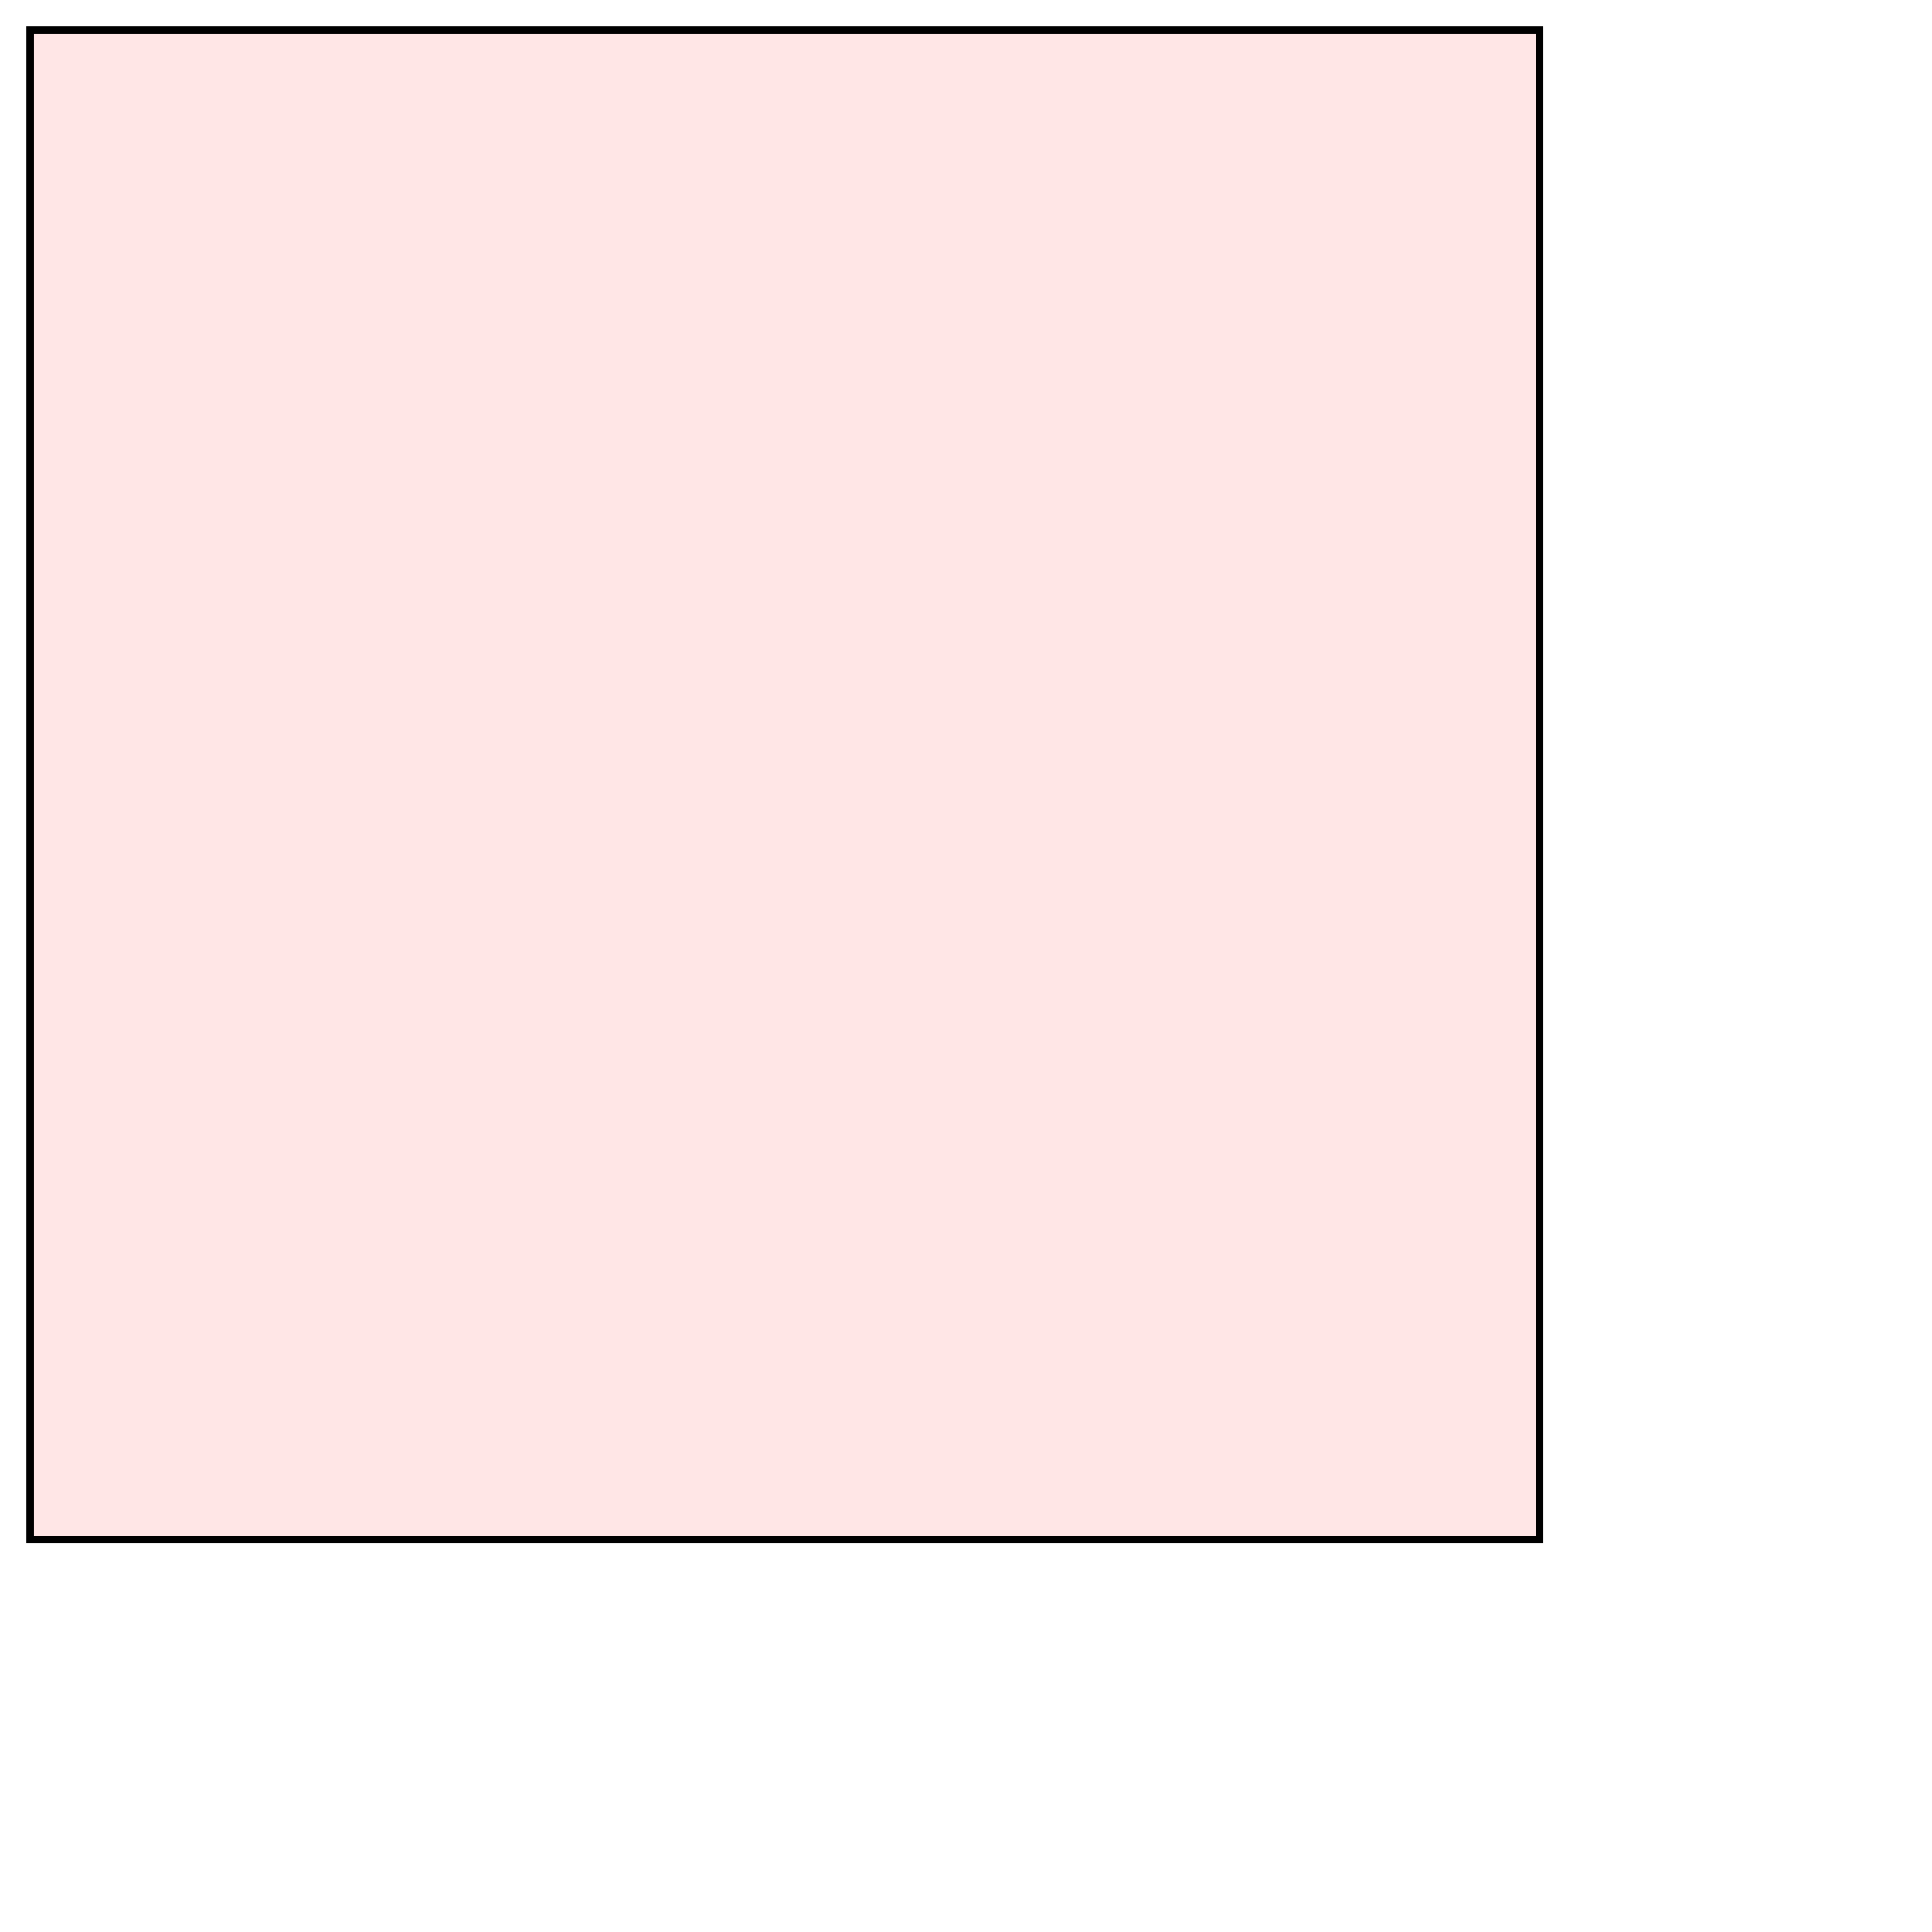 <?xml version="1.0" encoding="UTF-8"?>
<svg xmlns="http://www.w3.org/2000/svg" xmlns:xlink="http://www.w3.org/1999/xlink"
     width="256" height="256" viewBox="0 0 256 256">
<defs>
</defs>
<rect x="4" y="4" width="200" height="200" stroke="black" fill="red" fill-opacity="0.1" id="0">
<title>sprite_3</title>
</rect>
</svg>